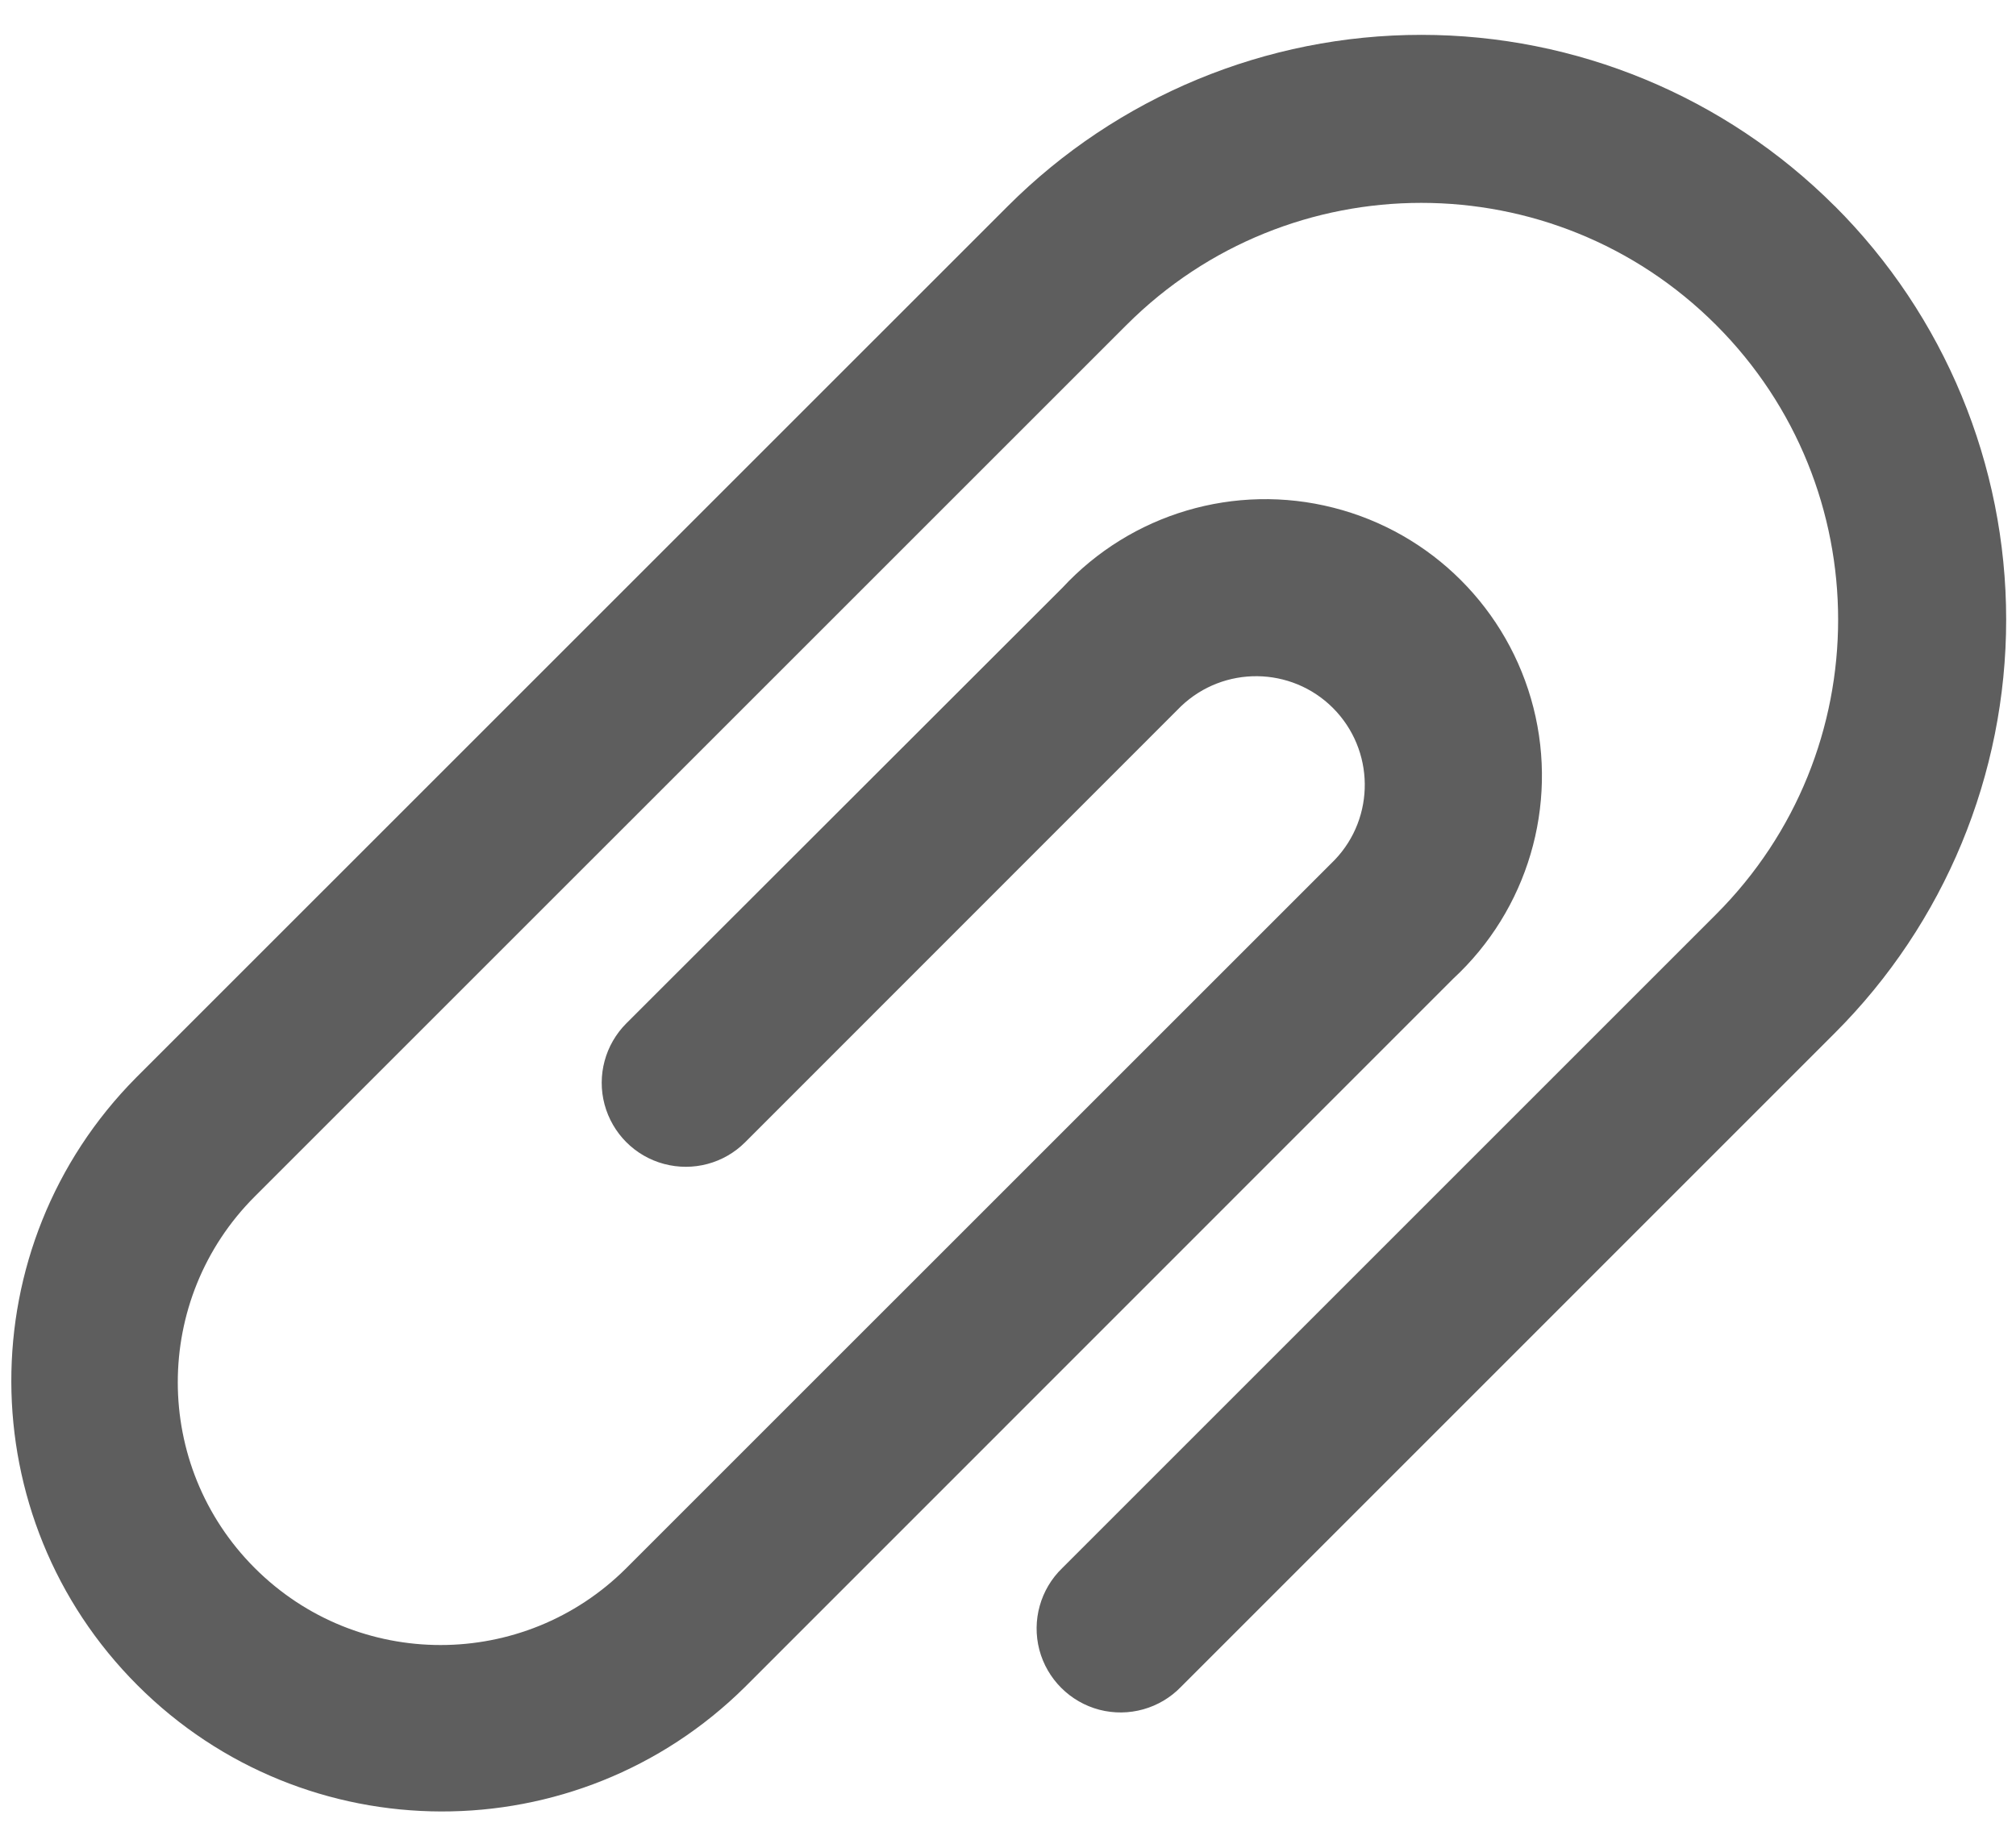 <?xml version="1.0" encoding="UTF-8"?>
<svg width="24px" height="22px" viewBox="0 0 24 22" version="1.1" xmlns="http://www.w3.org/2000/svg" xmlns:xlink="http://www.w3.org/1999/xlink">
    <!-- Generator: Sketch 60 (88103) - https://sketch.com -->
    <title>Shape</title>
    <desc>Created with Sketch.</desc>
    <g id="Icons" stroke="none" stroke-width="1" fill="none" fill-rule="evenodd">
        <g id="Icons-/-Attachment" transform="translate(0, -1)" fill="#5E5E5E">
            <path d="M21.843,3.455 C20.537,2.149 18.767,1.415 16.92,1.415 C15.073,1.415 13.303,2.149 11.997,3.455 L1.619,13.832 C-0.367,15.837 -0.359,19.071 1.637,21.066 C3.632,23.062 6.866,23.07 8.871,21.084 L17.3,12.653 C18.186,11.833 18.552,10.594 18.255,9.425 C17.957,8.255 17.044,7.342 15.874,7.045 C14.704,6.747 13.466,7.114 12.646,8 L7.457,13.184 C7.204,13.437 7.105,13.805 7.197,14.15 C7.29,14.496 7.559,14.766 7.904,14.858 C8.25,14.951 8.618,14.853 8.871,14.6 L14.06,9.409 C14.569,8.924 15.372,8.933 15.869,9.43 C16.365,9.928 16.375,10.731 15.889,11.239 L7.457,19.67 C6.235,20.892 4.255,20.892 3.033,19.67 C1.811,18.448 1.811,16.468 3.033,15.246 L13.411,4.869 C15.349,2.931 18.491,2.931 20.429,4.869 C22.367,6.807 22.367,9.949 20.429,11.887 L12.646,19.67 C12.386,19.921 12.282,20.293 12.373,20.643 C12.465,20.992 12.738,21.265 13.087,21.357 C13.437,21.448 13.809,21.344 14.06,21.084 L21.843,13.3 C23.149,11.995 23.883,10.224 23.883,8.377 C23.883,6.53 23.149,4.759 21.843,3.454 L21.843,3.455 Z" id="Shape"></path>
        </g>
    </g>
</svg>